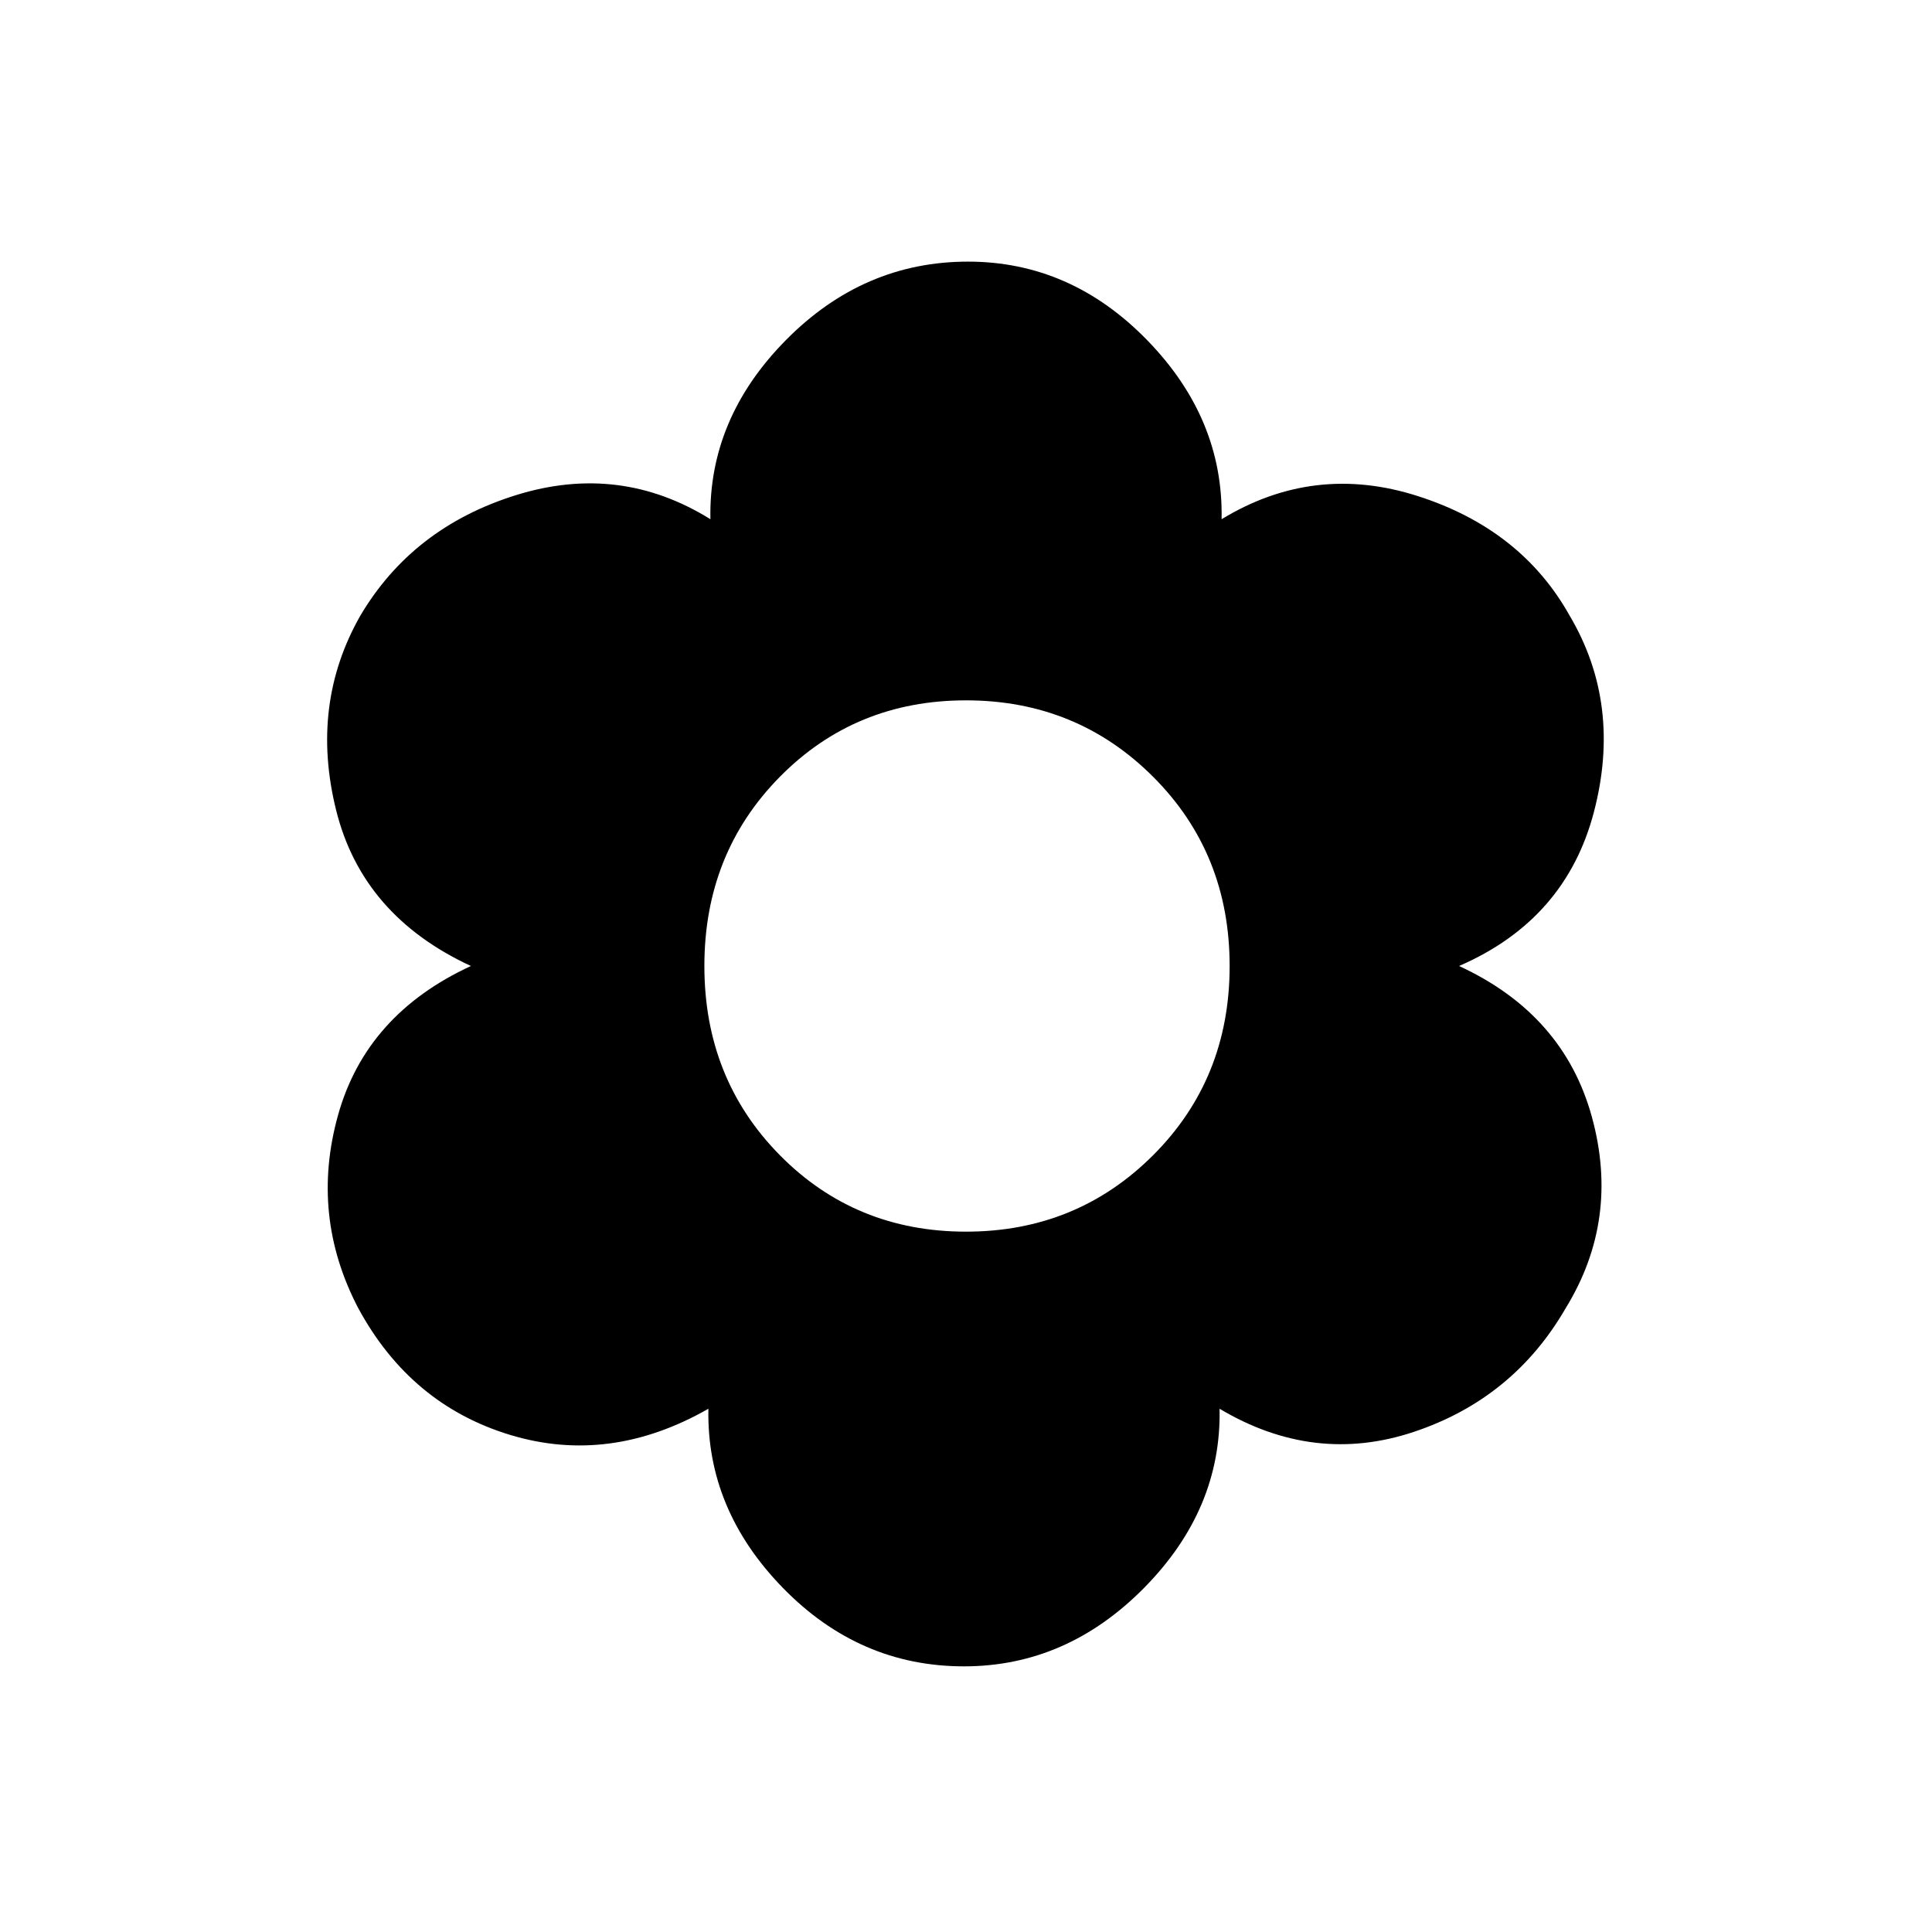 <svg xmlns="http://www.w3.org/2000/svg" height="48" width="48"><path d="M23.95 41.4q-2.6 0-4.5-1.95T17.6 35q-2.45 1.4-4.925.65Q10.2 34.9 8.9 32.5q-1.2-2.3-.5-4.8t3.3-3.7Q9 22.75 8.35 20.125q-.65-2.625.6-4.825 1.3-2.2 3.875-3 2.575-.8 4.825.6-.05-2.5 1.875-4.45Q21.45 6.5 24.05 6.5q2.55 0 4.45 1.95 1.9 1.95 1.85 4.45 2.3-1.4 4.875-.575T39 15.3q1.3 2.2.6 4.875-.7 2.675-3.35 3.825 2.6 1.2 3.3 3.75.7 2.55-.65 4.75-1.3 2.25-3.775 3.075Q32.65 36.4 30.3 35q.05 2.5-1.875 4.45Q26.5 41.4 23.95 41.4ZM24 30.6q2.75 0 4.65-1.9 1.9-1.9 1.9-4.7 0-2.8-1.9-4.7-1.9-1.9-4.65-1.9-2.75 0-4.625 1.9T17.5 24q0 2.8 1.875 4.7Q21.25 30.6 24 30.6Z"/></svg>